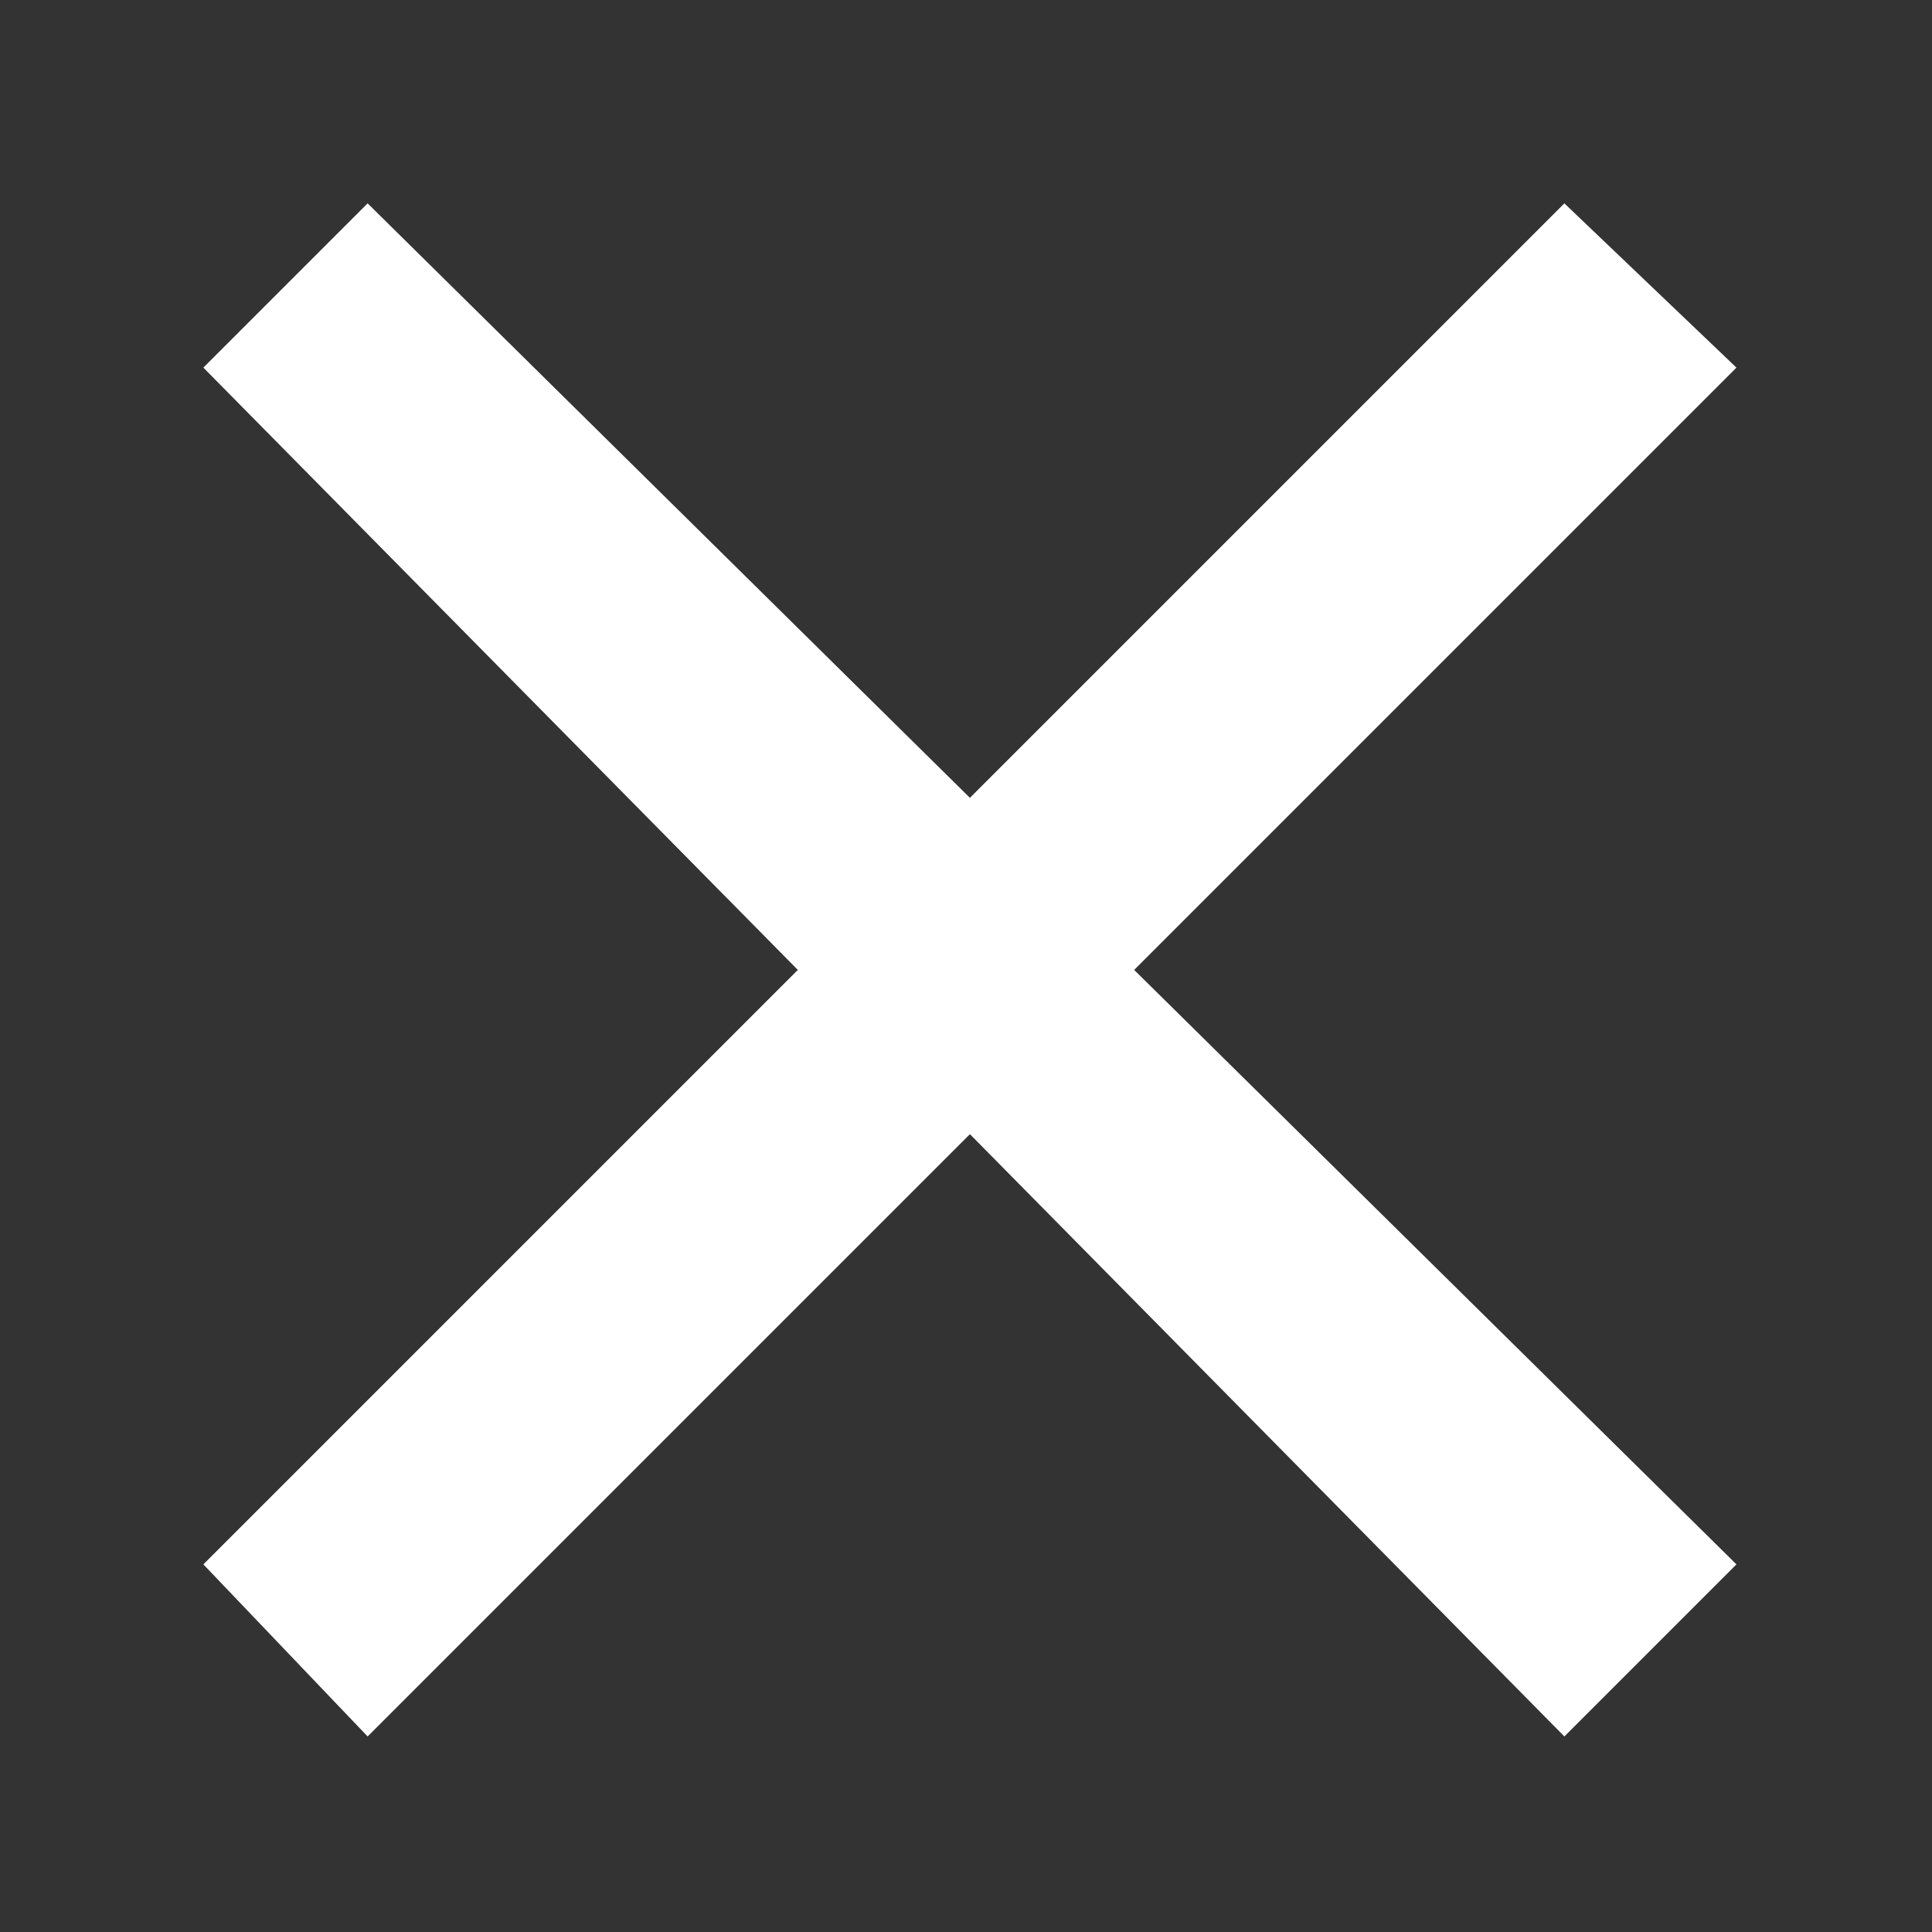 <svg xmlns="http://www.w3.org/2000/svg" viewBox="0 0 24.7 24.7">
	<rect x="0" y="0" width="24.7" height="24.7" fill="#333333" stroke="none"/>
	<polygon fill="#fff" points="20 2.6 12.4 10.2 4.7 2.6 2.6 4.7 10.2 12.4 2.6 20 4.7 22.2 12.4 14.5 20 22.2 22.2 20 14.5 12.4 22.2 4.7"/>
</svg>
